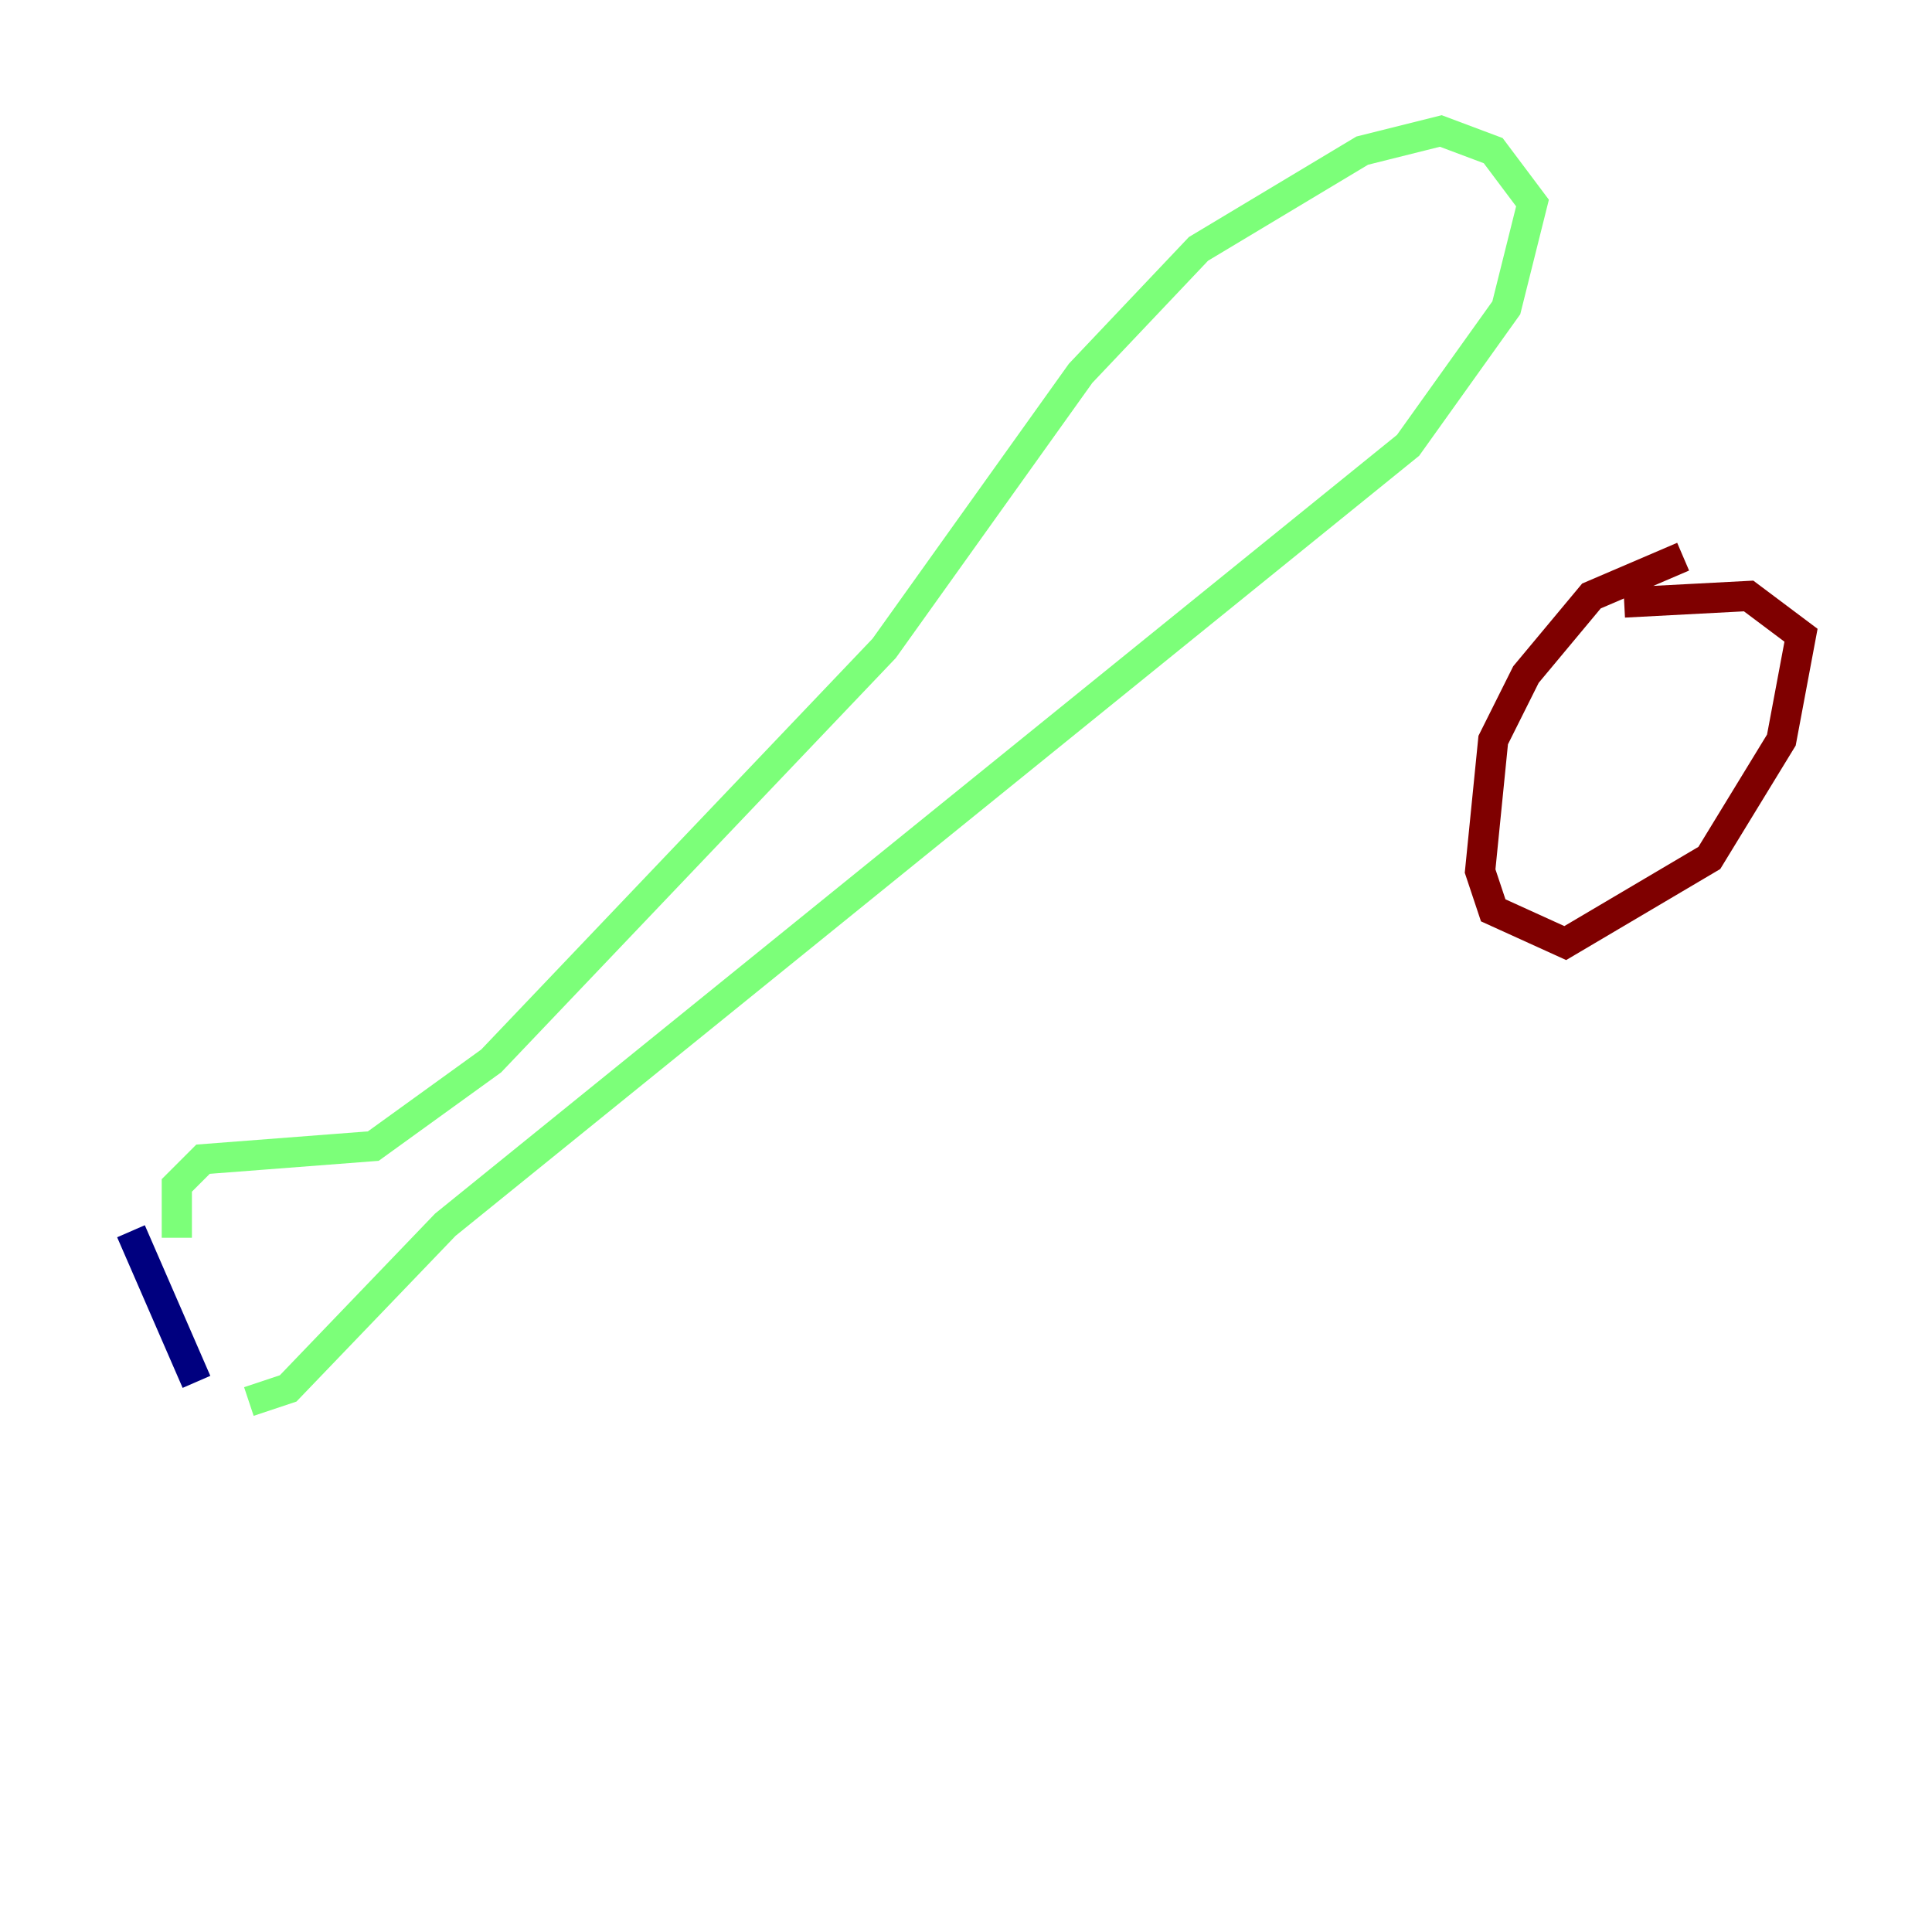 <?xml version="1.0" encoding="utf-8" ?>
<svg baseProfile="tiny" height="128" version="1.2" viewBox="0,0,128,128" width="128" xmlns="http://www.w3.org/2000/svg" xmlns:ev="http://www.w3.org/2001/xml-events" xmlns:xlink="http://www.w3.org/1999/xlink"><defs /><polyline fill="none" points="8.678,81.573 13.017,91.552" stroke="#00007f" stroke-width="2" /><polyline fill="none" points="11.715,82.007 11.715,78.536 13.451,76.8 24.732,75.932 32.542,70.291 58.576,42.956 71.593,24.732 79.403,16.488 90.251,9.98 95.458,8.678 98.929,9.98 101.532,13.451 99.797,20.393 93.288,29.505 29.505,81.139 19.091,91.986 16.488,92.854" stroke="#7cff79" stroke-width="2" /><polyline fill="none" points="111.512,36.881 105.437,39.485 101.098,44.691 98.929,49.031 98.061,57.709 98.929,60.312 103.702,62.481 113.248,56.841 118.02,49.031 119.322,42.088 115.851,39.485 107.607,39.919" stroke="#7f0000" stroke-width="2" /></svg>